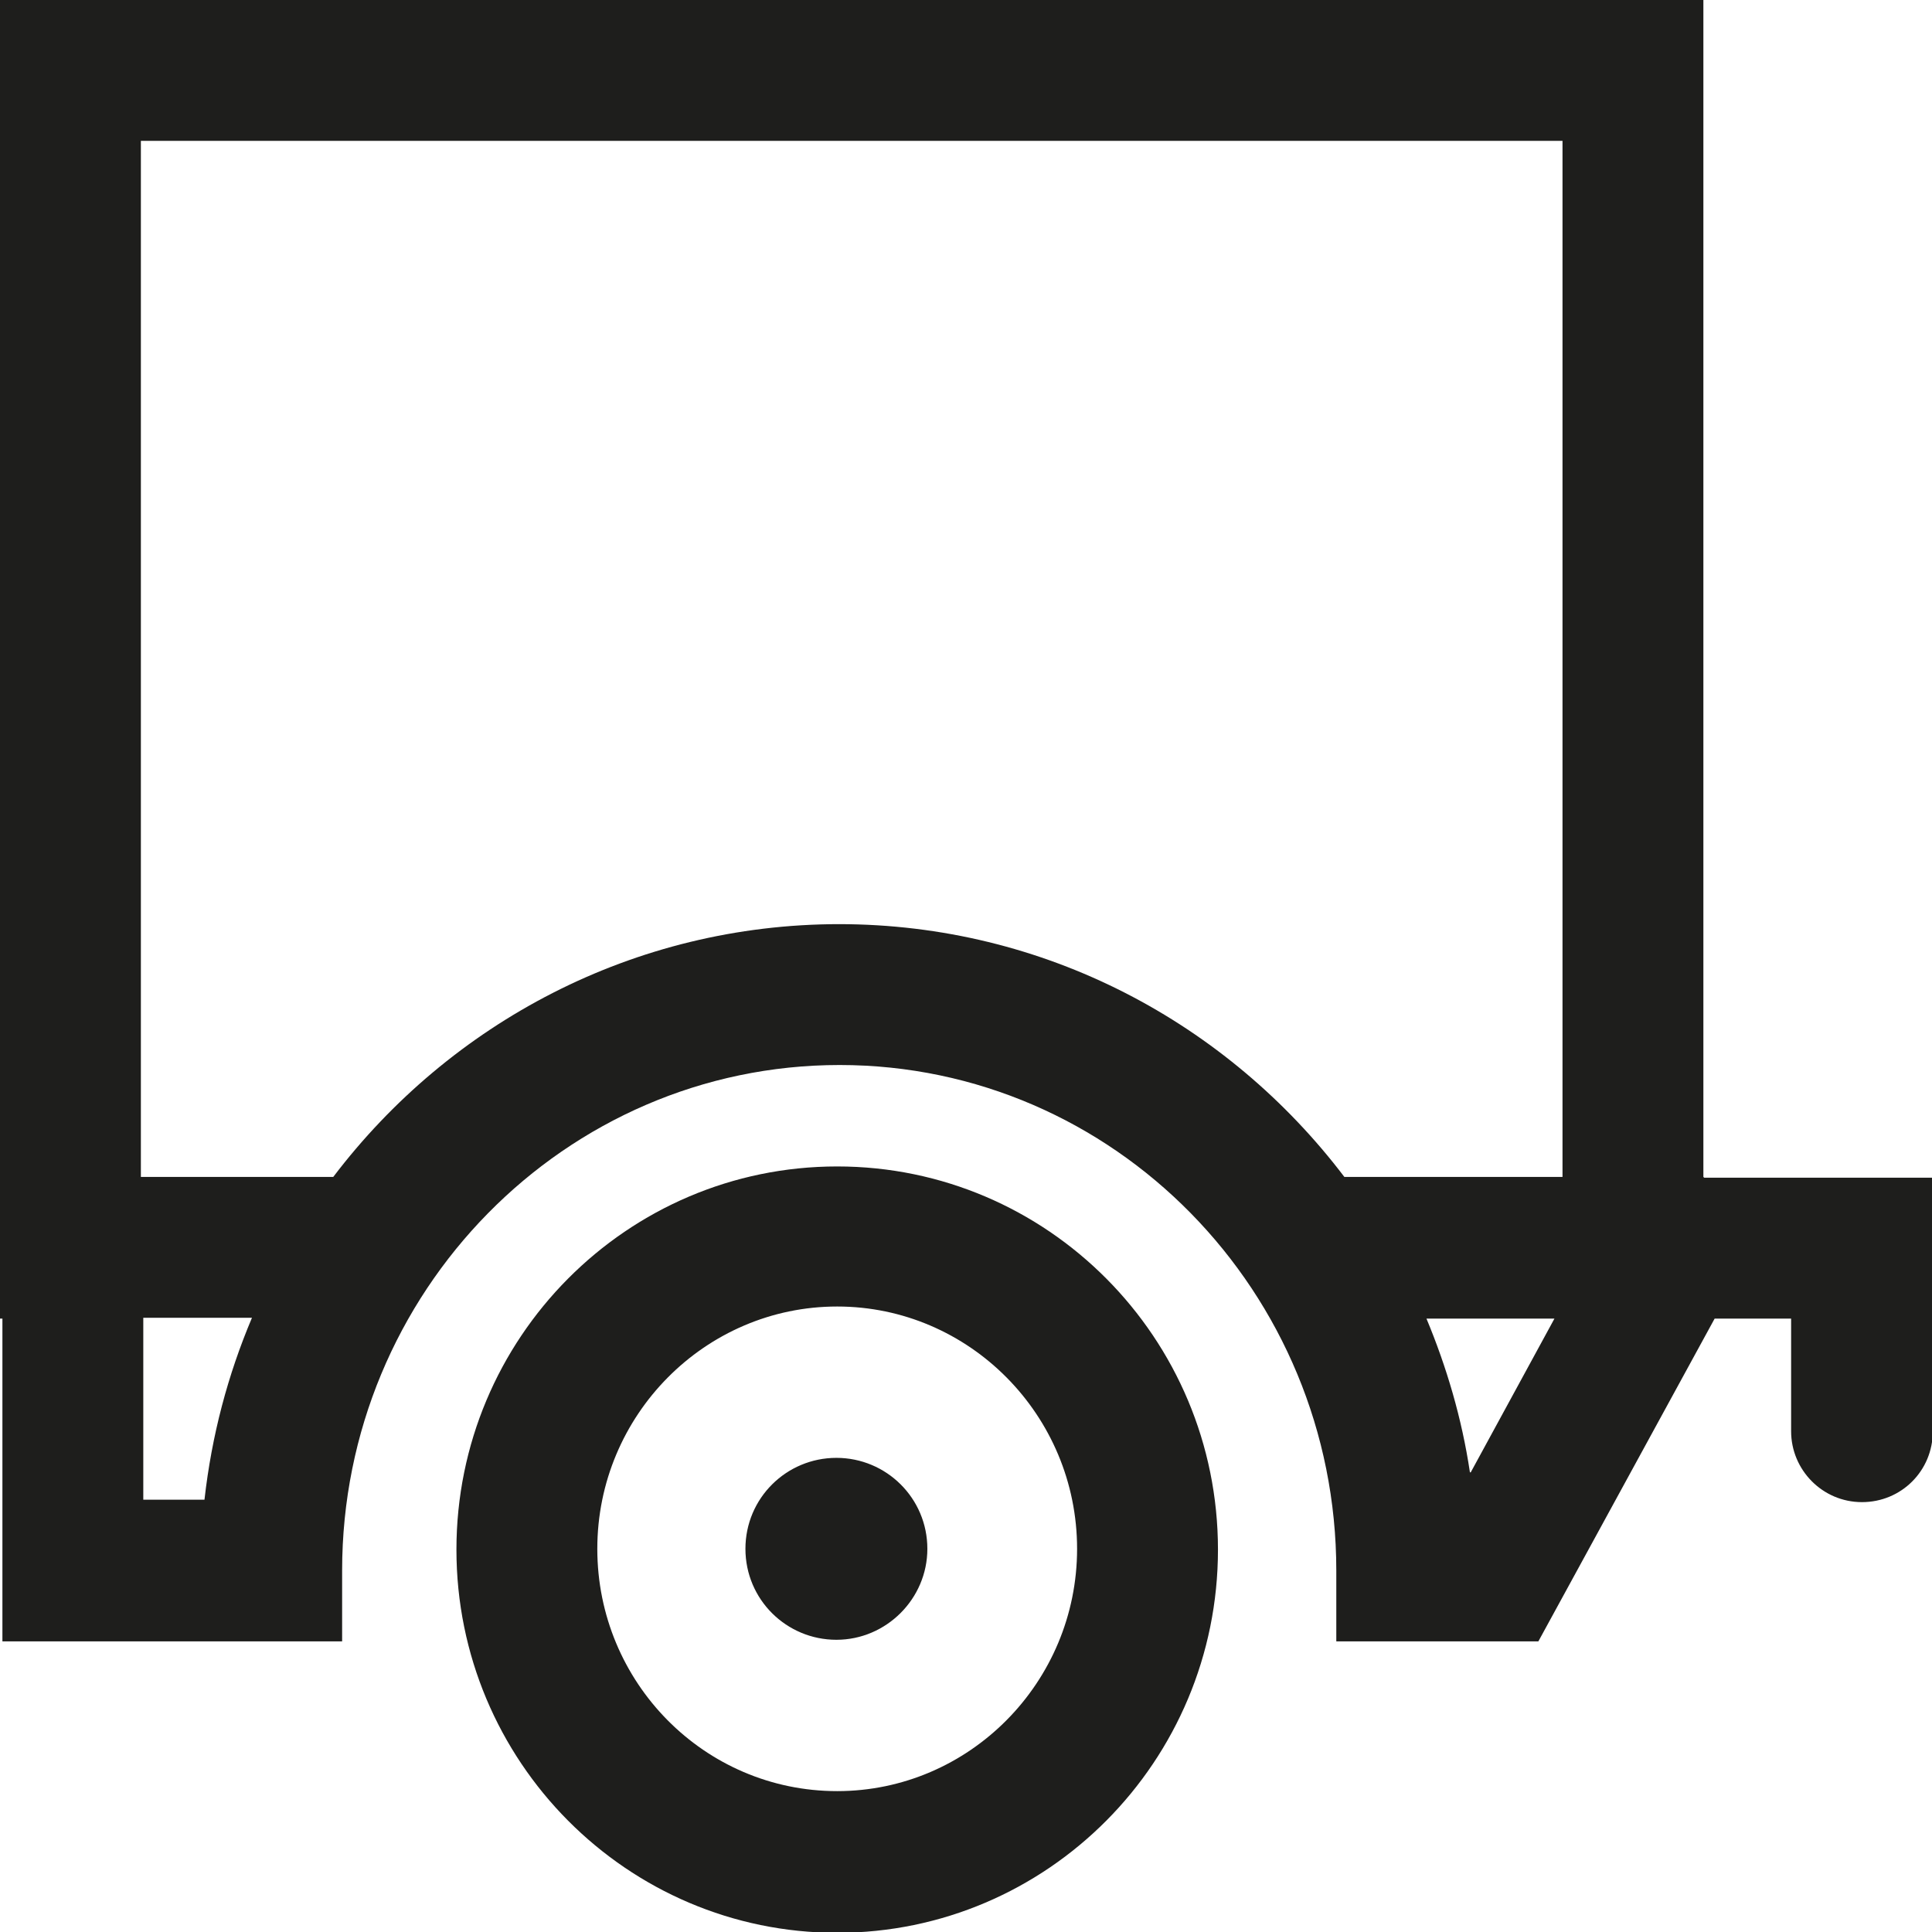 <?xml version="1.0" encoding="UTF-8"?>
<svg id="Ebene_2" xmlns="http://www.w3.org/2000/svg" viewBox="0 0 24 24">
  <defs>
    <style>
      .cls-1 {
        fill: #1e1e1c;
      }
    </style>
  </defs>
  <g id="_x33_219">
    <path class="cls-1" d="M21.16,14.62V0H0v16.38h.03v4.01h4.22v-.88c0-3.46,2.77-6.28,6.18-6.28s6.17,2.82,6.17,6.28v.88h2.51l2.19-4.01h.95v1.4c0,.48.39.88.88.88s.88-.39.88-.88v-3.15h-2.84ZM1.78,18.63v-2.26h1.35c-.3.71-.5,1.46-.59,2.26h-.76ZM10.43,11.48c-2.56,0-4.84,1.23-6.29,3.14H1.75V1.75h17.66v12.87h-2.71c-1.45-1.91-3.72-3.14-6.28-3.14ZM18.26,18.29c-.1-.67-.29-1.31-.54-1.91h1.59l-1.04,1.91ZM10.4,14.49c-2.61,0-4.73,2.13-4.73,4.76s2.12,4.76,4.73,4.76,4.73-2.13,4.73-4.76-2.12-4.76-4.73-4.76ZM10.4,22.25c-1.65,0-2.98-1.35-2.98-3.01s1.34-3.01,2.98-3.01,2.98,1.35,2.98,3.01-1.34,3.01-2.98,3.01ZM11.52,19.24c0,.62-.51,1.13-1.13,1.13s-1.13-.5-1.13-1.13.51-1.13,1.13-1.13,1.13.5,1.13,1.13Z"/>
  </g>
</svg>